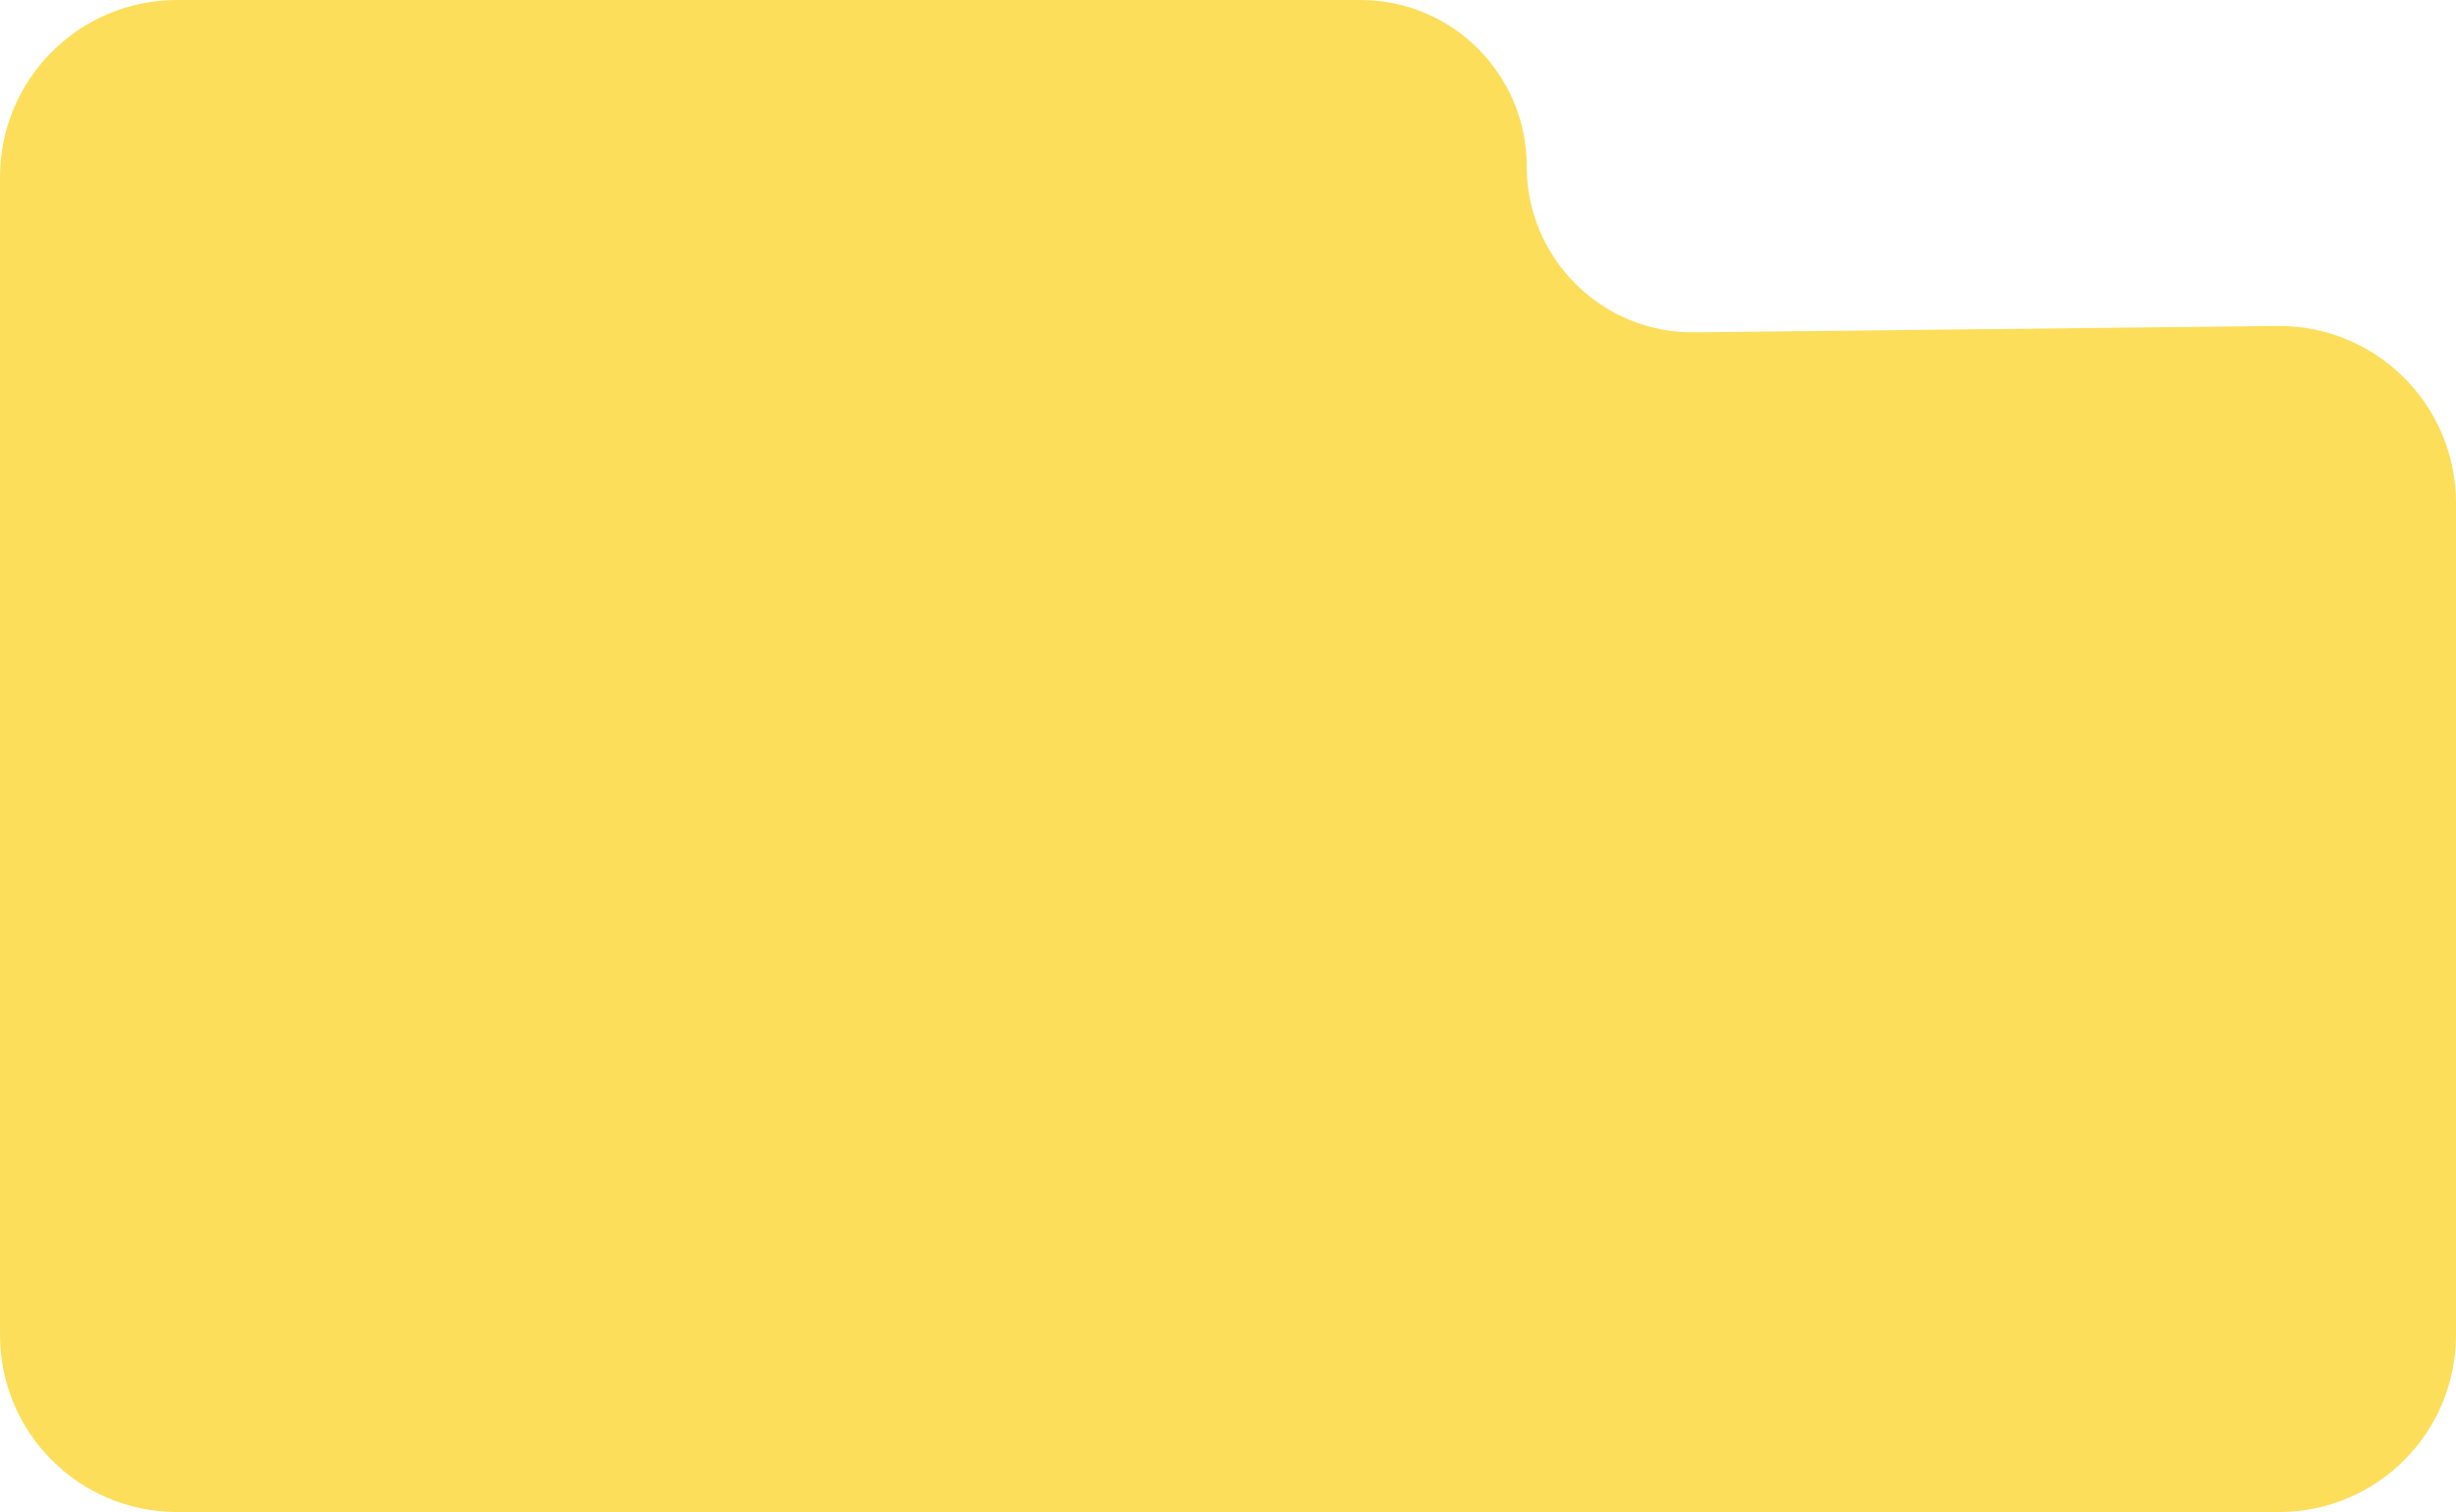 <svg width="333" height="205" viewBox="0 0 333 205" fill="none" xmlns="http://www.w3.org/2000/svg">
<path d="M0 24C0 10.745 10.745 0 24 0H184.468C196.912 0 207 10.088 207 22.532C207 35.072 217.239 45.2 229.779 45.062L308.736 44.195C322.094 44.048 333 54.836 333 68.194V181C333 194.255 322.255 205 309 205H24C10.745 205 0 194.255 0 181V24Z" fill="#FCDE5A"/>
</svg>
